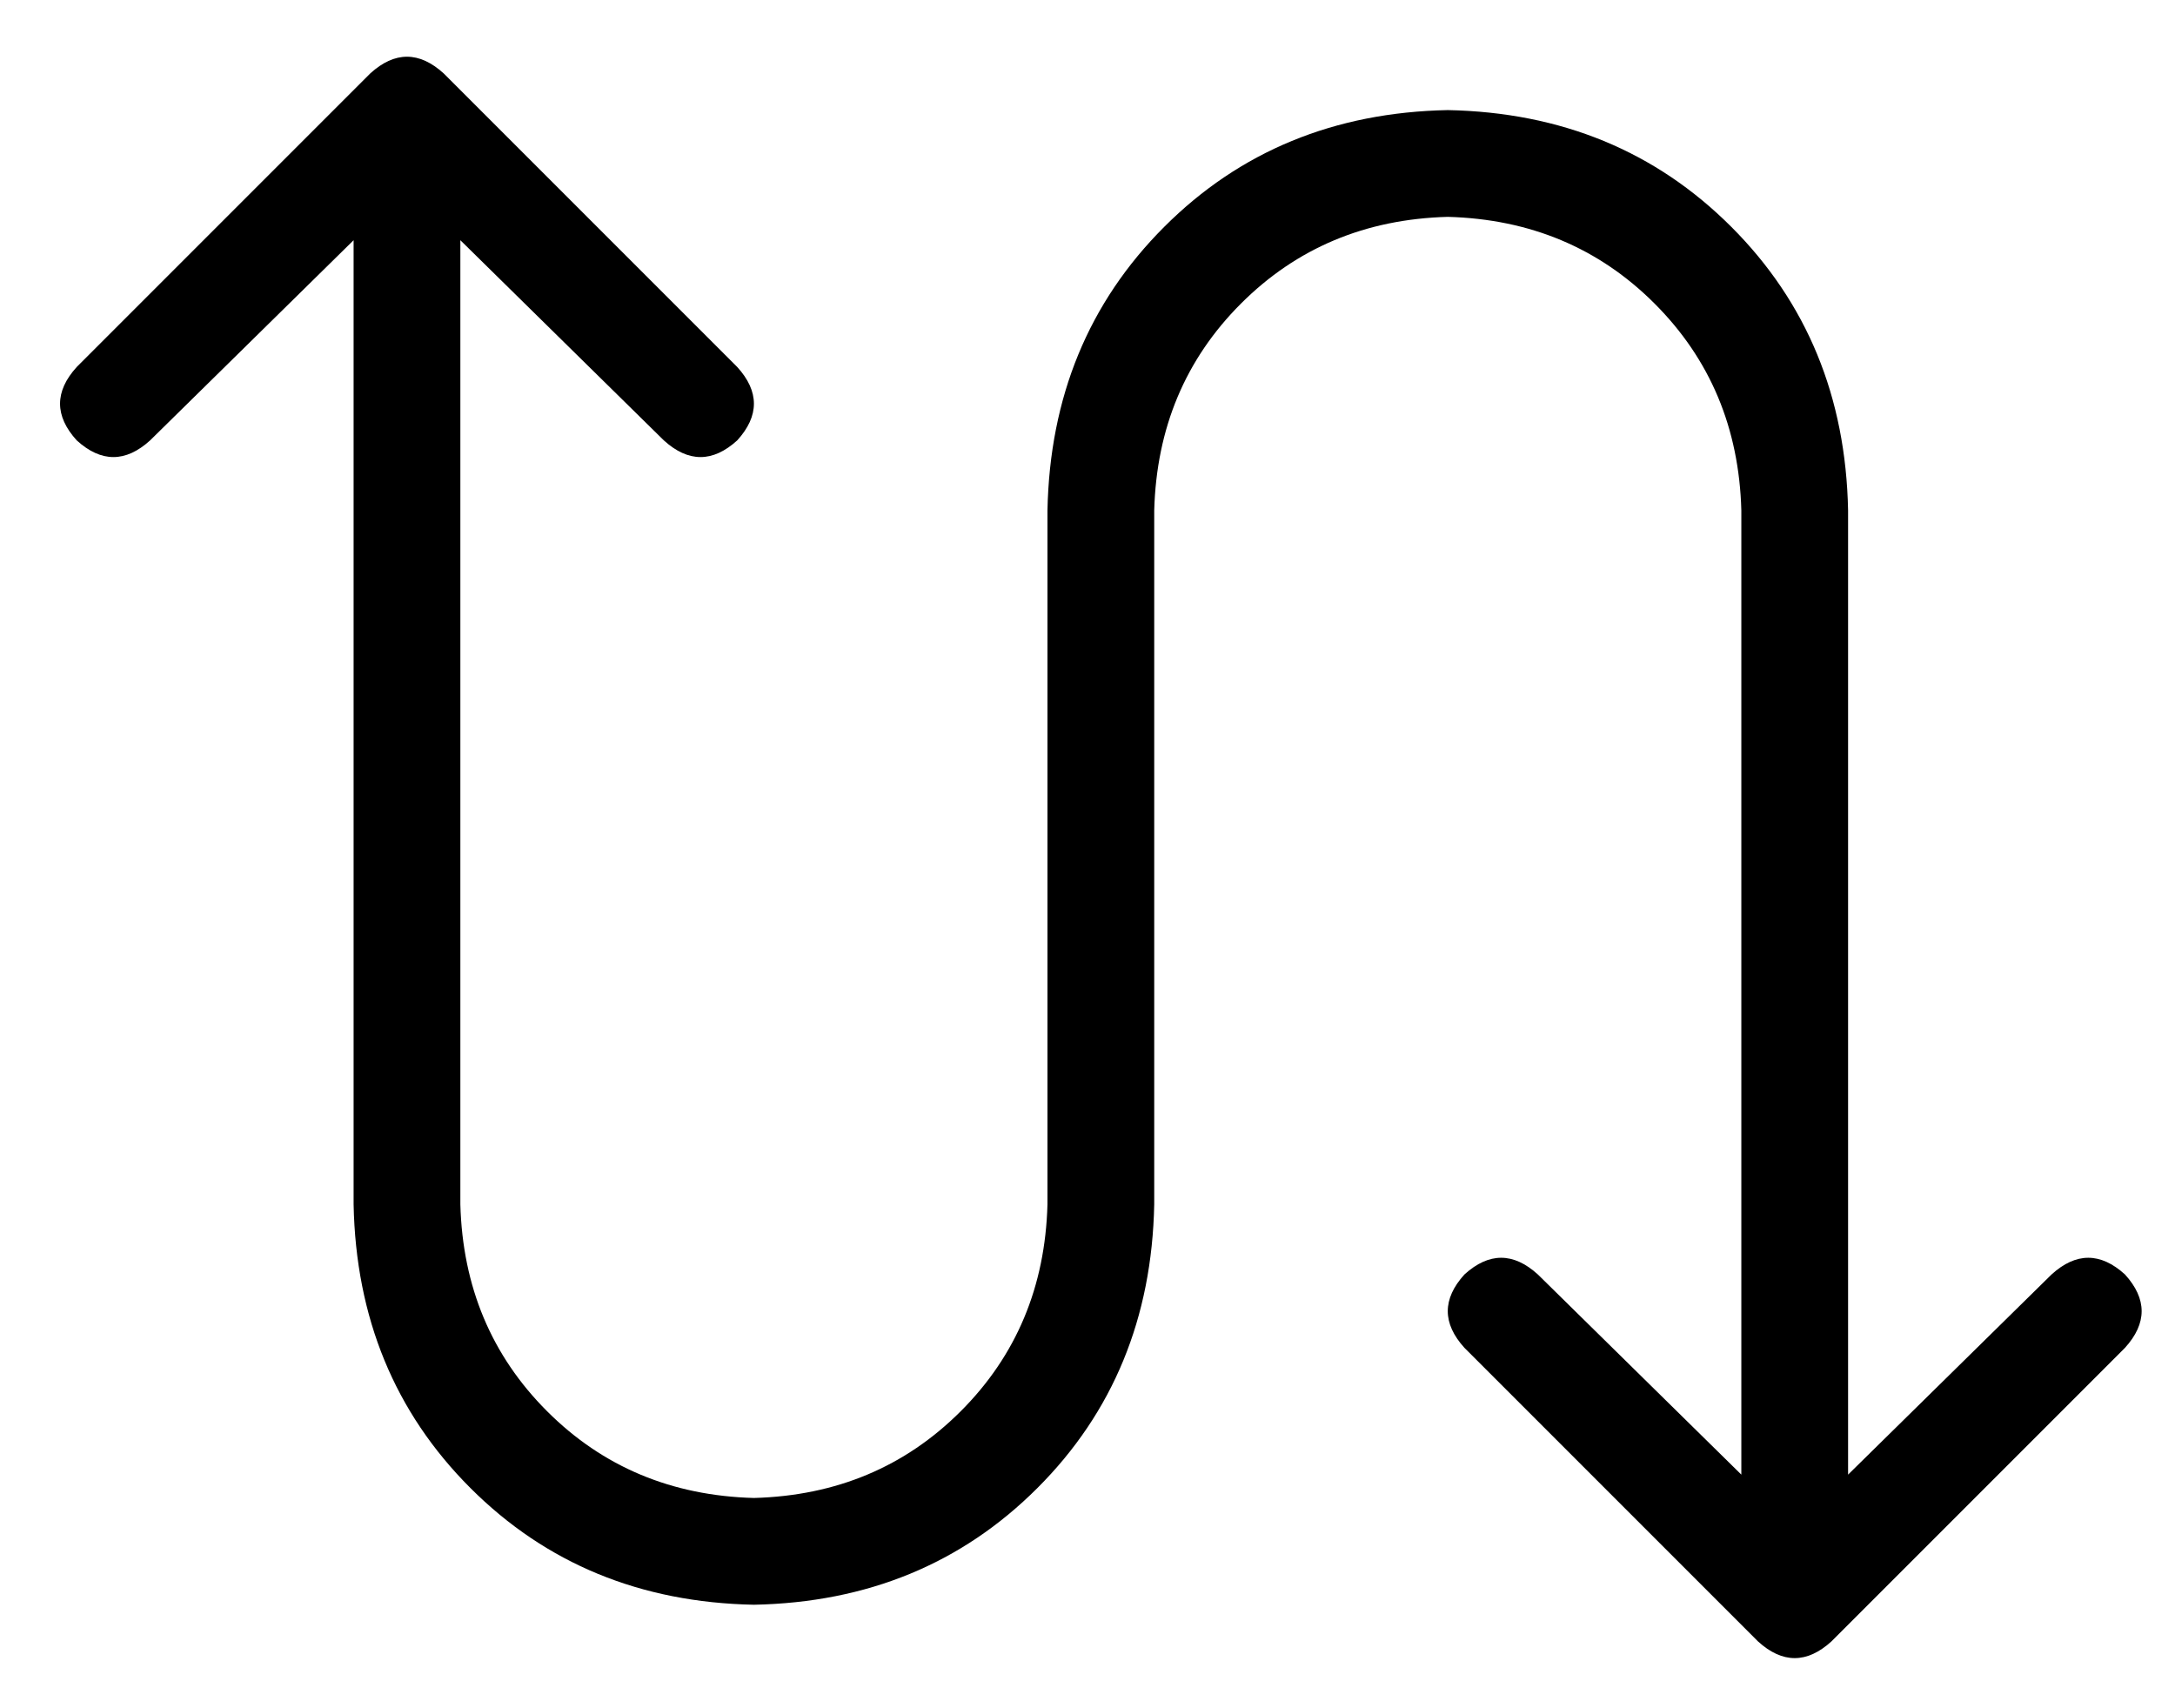 <?xml version="1.0" standalone="no"?>
<!DOCTYPE svg PUBLIC "-//W3C//DTD SVG 1.1//EN" "http://www.w3.org/Graphics/SVG/1.1/DTD/svg11.dtd" >
<svg xmlns="http://www.w3.org/2000/svg" xmlns:xlink="http://www.w3.org/1999/xlink" version="1.1" viewBox="-10 -40 652 512">
   <path fill="currentColor"
d="M101 -18q11 -10 22 0l88 88v0q10 11 0 22q-11 10 -22 0l-61 -60v0v289v0q1 37 26 62t62 26q37 -1 62 -26t26 -62v-208v0q1 -51 35 -85t85 -35q51 1 85 35t35 85v289v0l61 -60v0q11 -10 22 0q10 11 0 22l-88 88v0q-11 10 -22 0l-88 -88v0q-10 -11 0 -22q11 -10 22 0l61 60
v0v-289v0q-1 -37 -26 -62t-62 -26q-37 1 -62 26t-26 62v208v0q-1 51 -35 85t-85 35q-51 -1 -85 -35t-35 -85v-289v0l-61 60v0q-11 10 -22 0q-10 -11 0 -22l88 -88v0z" />
</svg>
